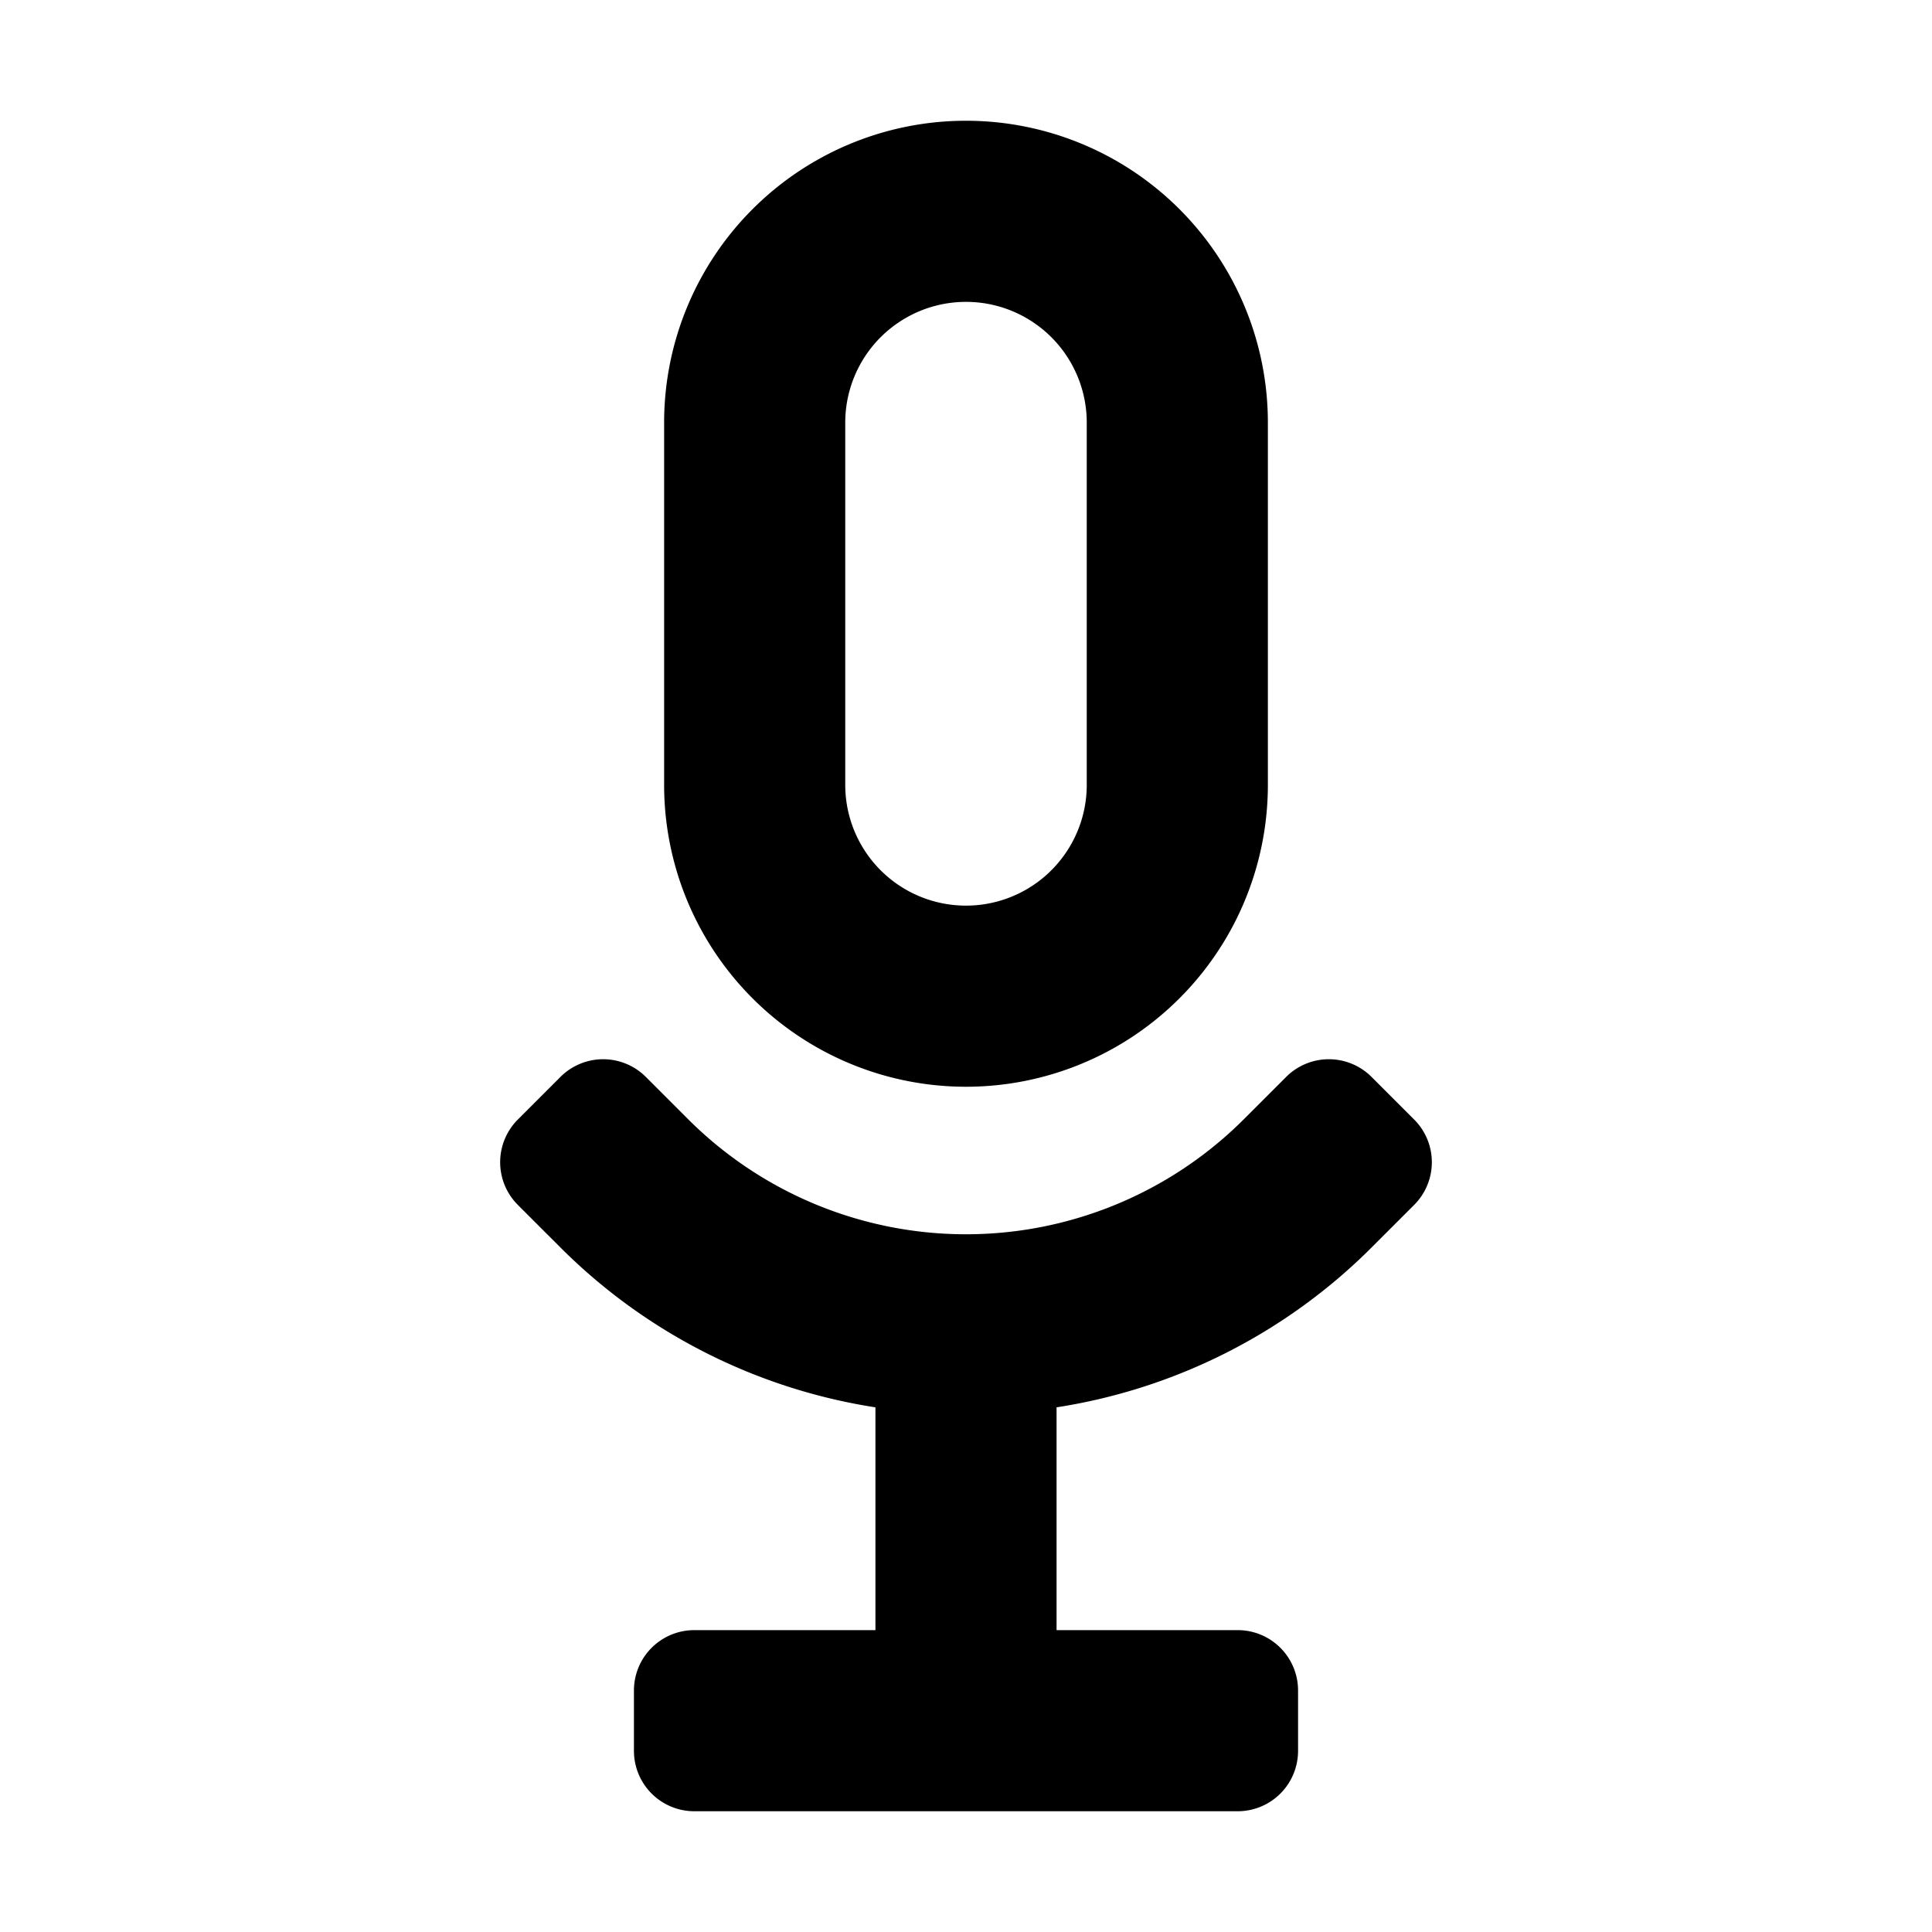 <svg xmlns="http://www.w3.org/2000/svg" viewBox="0 0 32 32" width="32" height="32">
	<path d="M23.42 18.54l-.7-.7a1 1 0 00-1.42 0l-.7.7a6.51 6.51 0 01-9.2 0l-.7-.7a1 1 0 00-1.42 0l-.7.7a1 1 0 000 1.42l.7.7a9.42 9.42 0 005.22 2.65V27h-3a1 1 0 00-1 1v1a1 1 0 001 1h9a1 1 0 001-1v-1a1 1 0 00-1-1h-3v-3.69a9.42 9.42 0 005.22-2.65l.7-.7a1 1 0 000-1.42z"/>
	<path d="M16 18a5 5 0 005-5V7a5 5 0 00-10 0v6a5 5 0 005 5zM14 7a2 2 0 014 0v6a2 2 0 01-4 0z"/>
</svg>